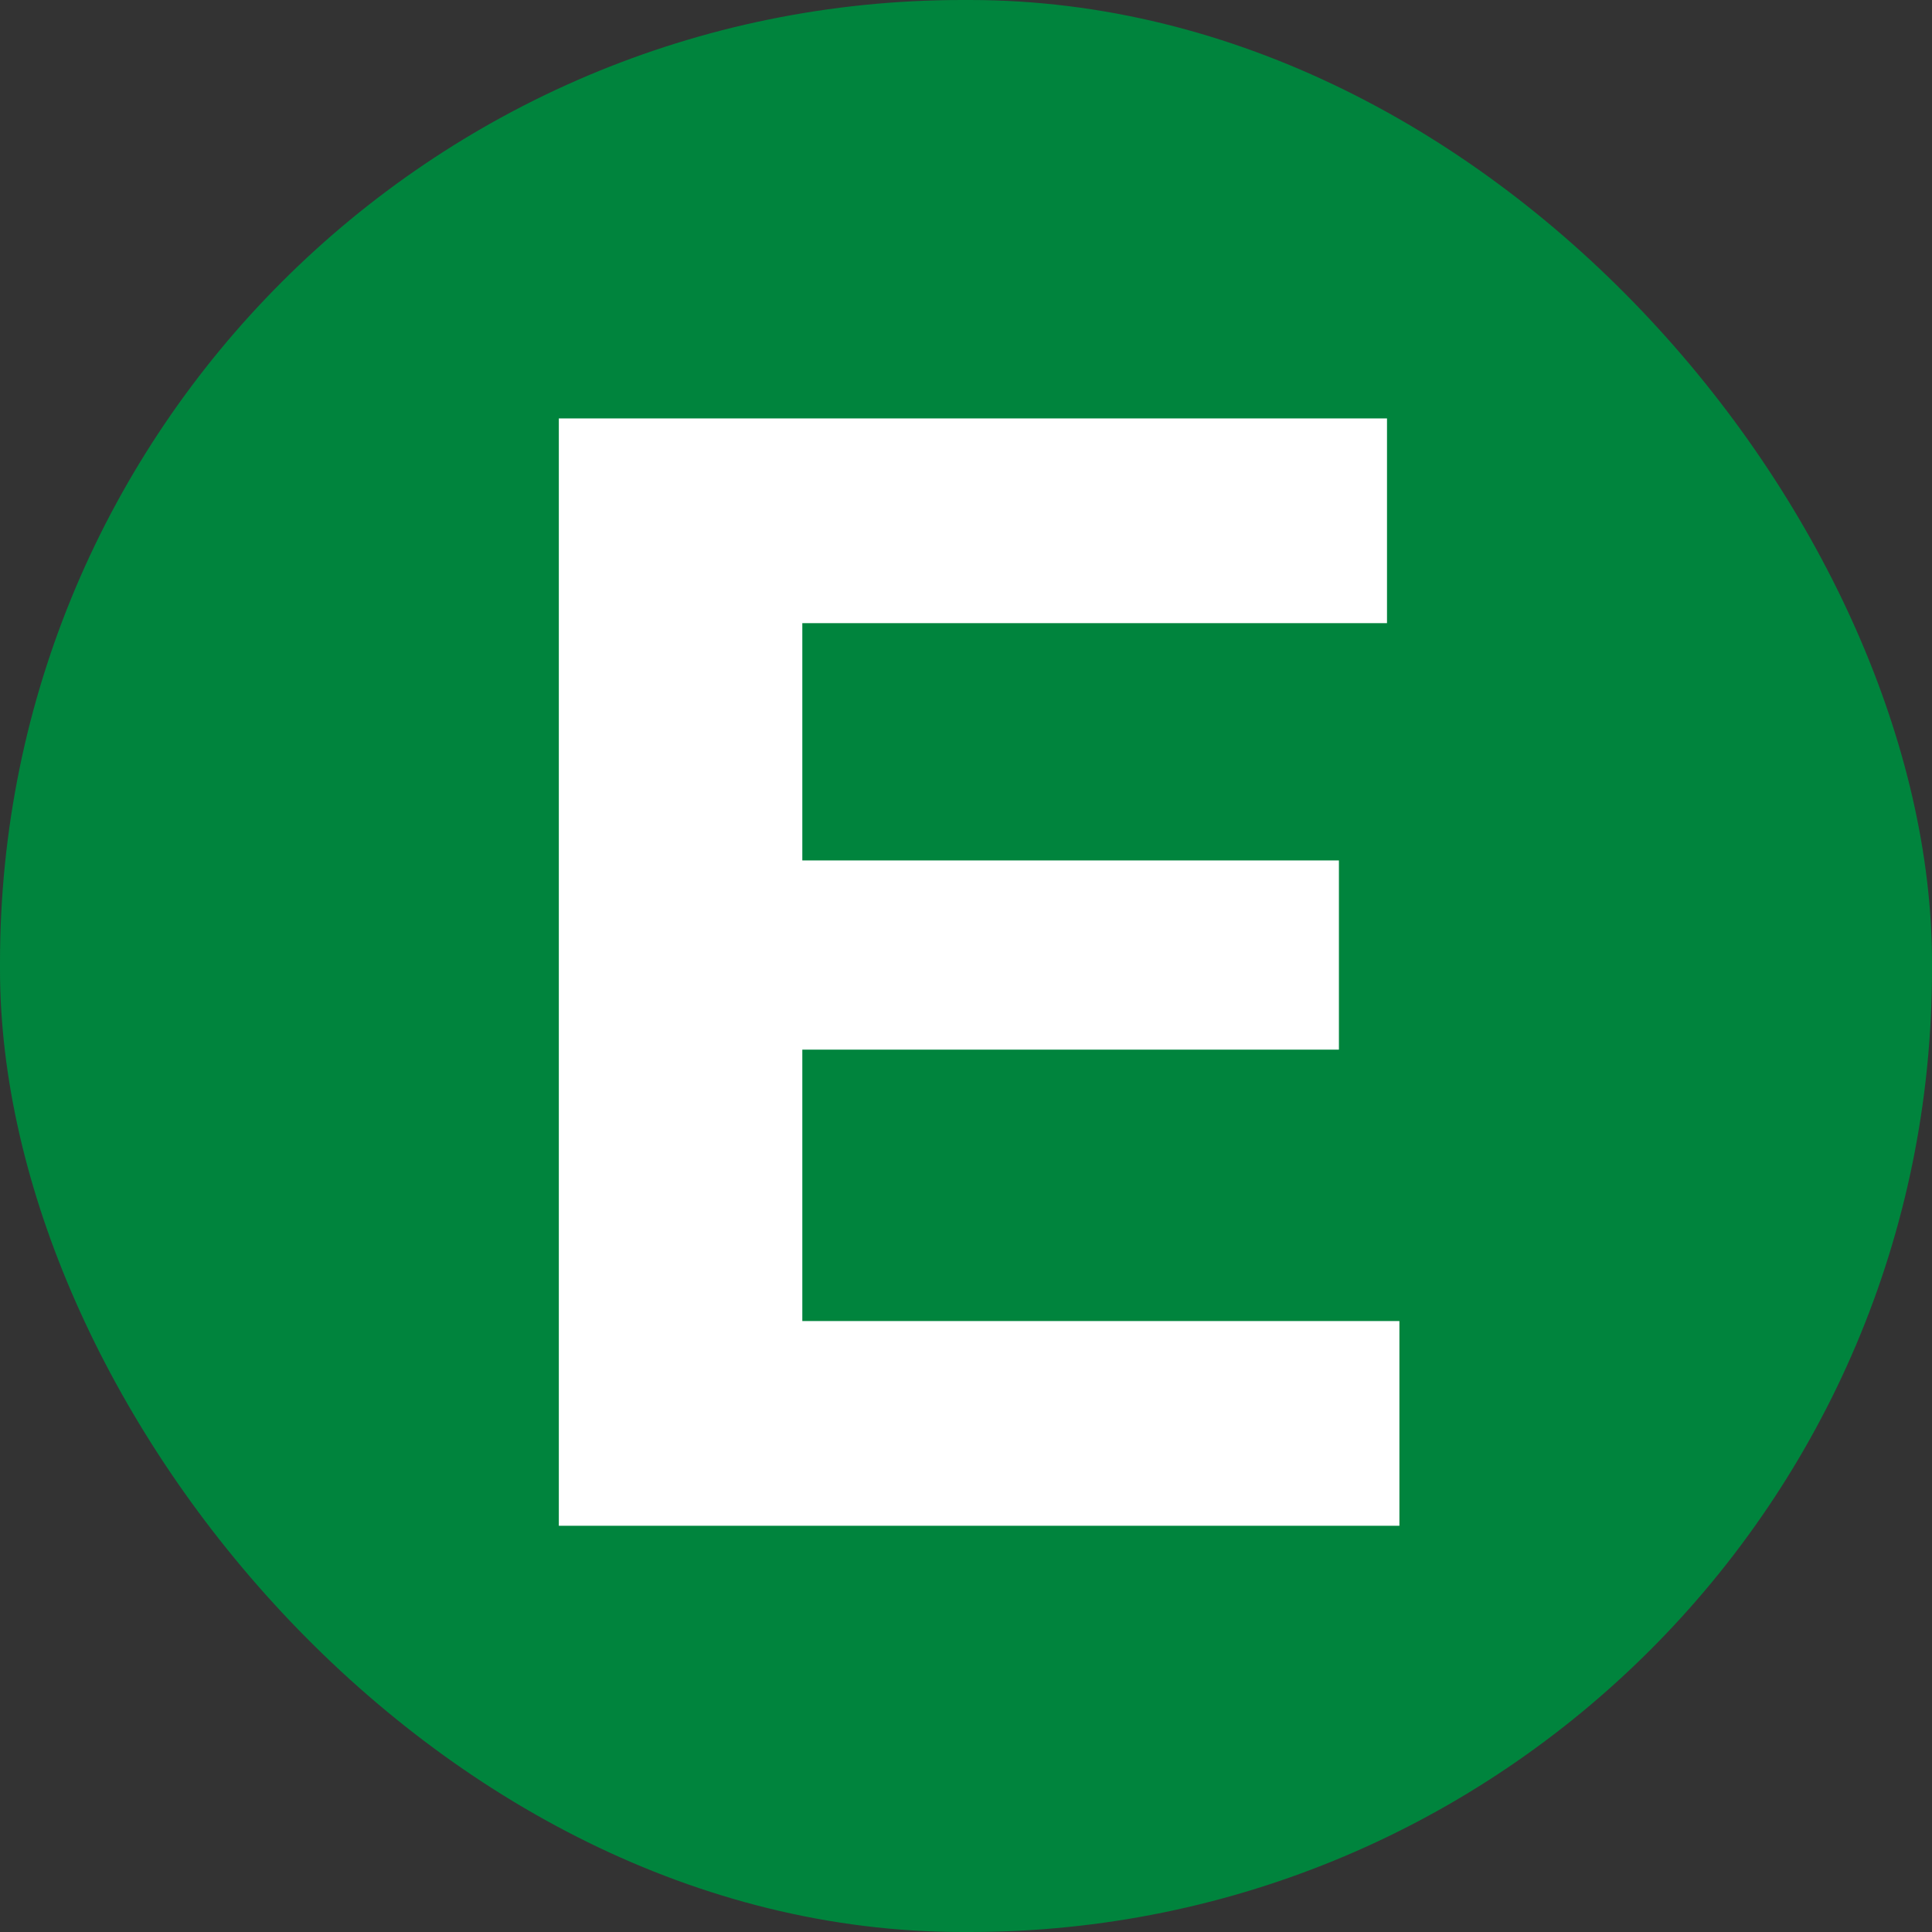 <?xml version="1.0" encoding="UTF-8"?>
<svg width="140px" height="140px" viewBox="0 0 140 140" version="1.1" xmlns="http://www.w3.org/2000/svg" xmlns:xlink="http://www.w3.org/1999/xlink">
    <rect x="0" y="0" width="140" height="140" fill="#333333" stroke="none"/>
    <title>Icon/D Copy</title>
    <g id="Master-screens-and-symbols" stroke="none" stroke-width="1" fill="none" fill-rule="evenodd">
        <g id="Icon/D-Copy" fill-rule="nonzero">
            <rect id="Pill-Copy" fill="#00843D" x="0" y="0" width="140" height="140" rx="69.738"></rect>
            <polygon id="E" fill="#FFFFFF" points="101.406 110.563 101.406 95.728 58.139 95.728 58.139 76.061 97.023 76.061 97.023 62.351 58.139 62.351 58.139 45.156 100.507 45.156 100.507 30.321 40.495 30.321 40.495 110.563"></polygon>
        </g>
    </g>
</svg>